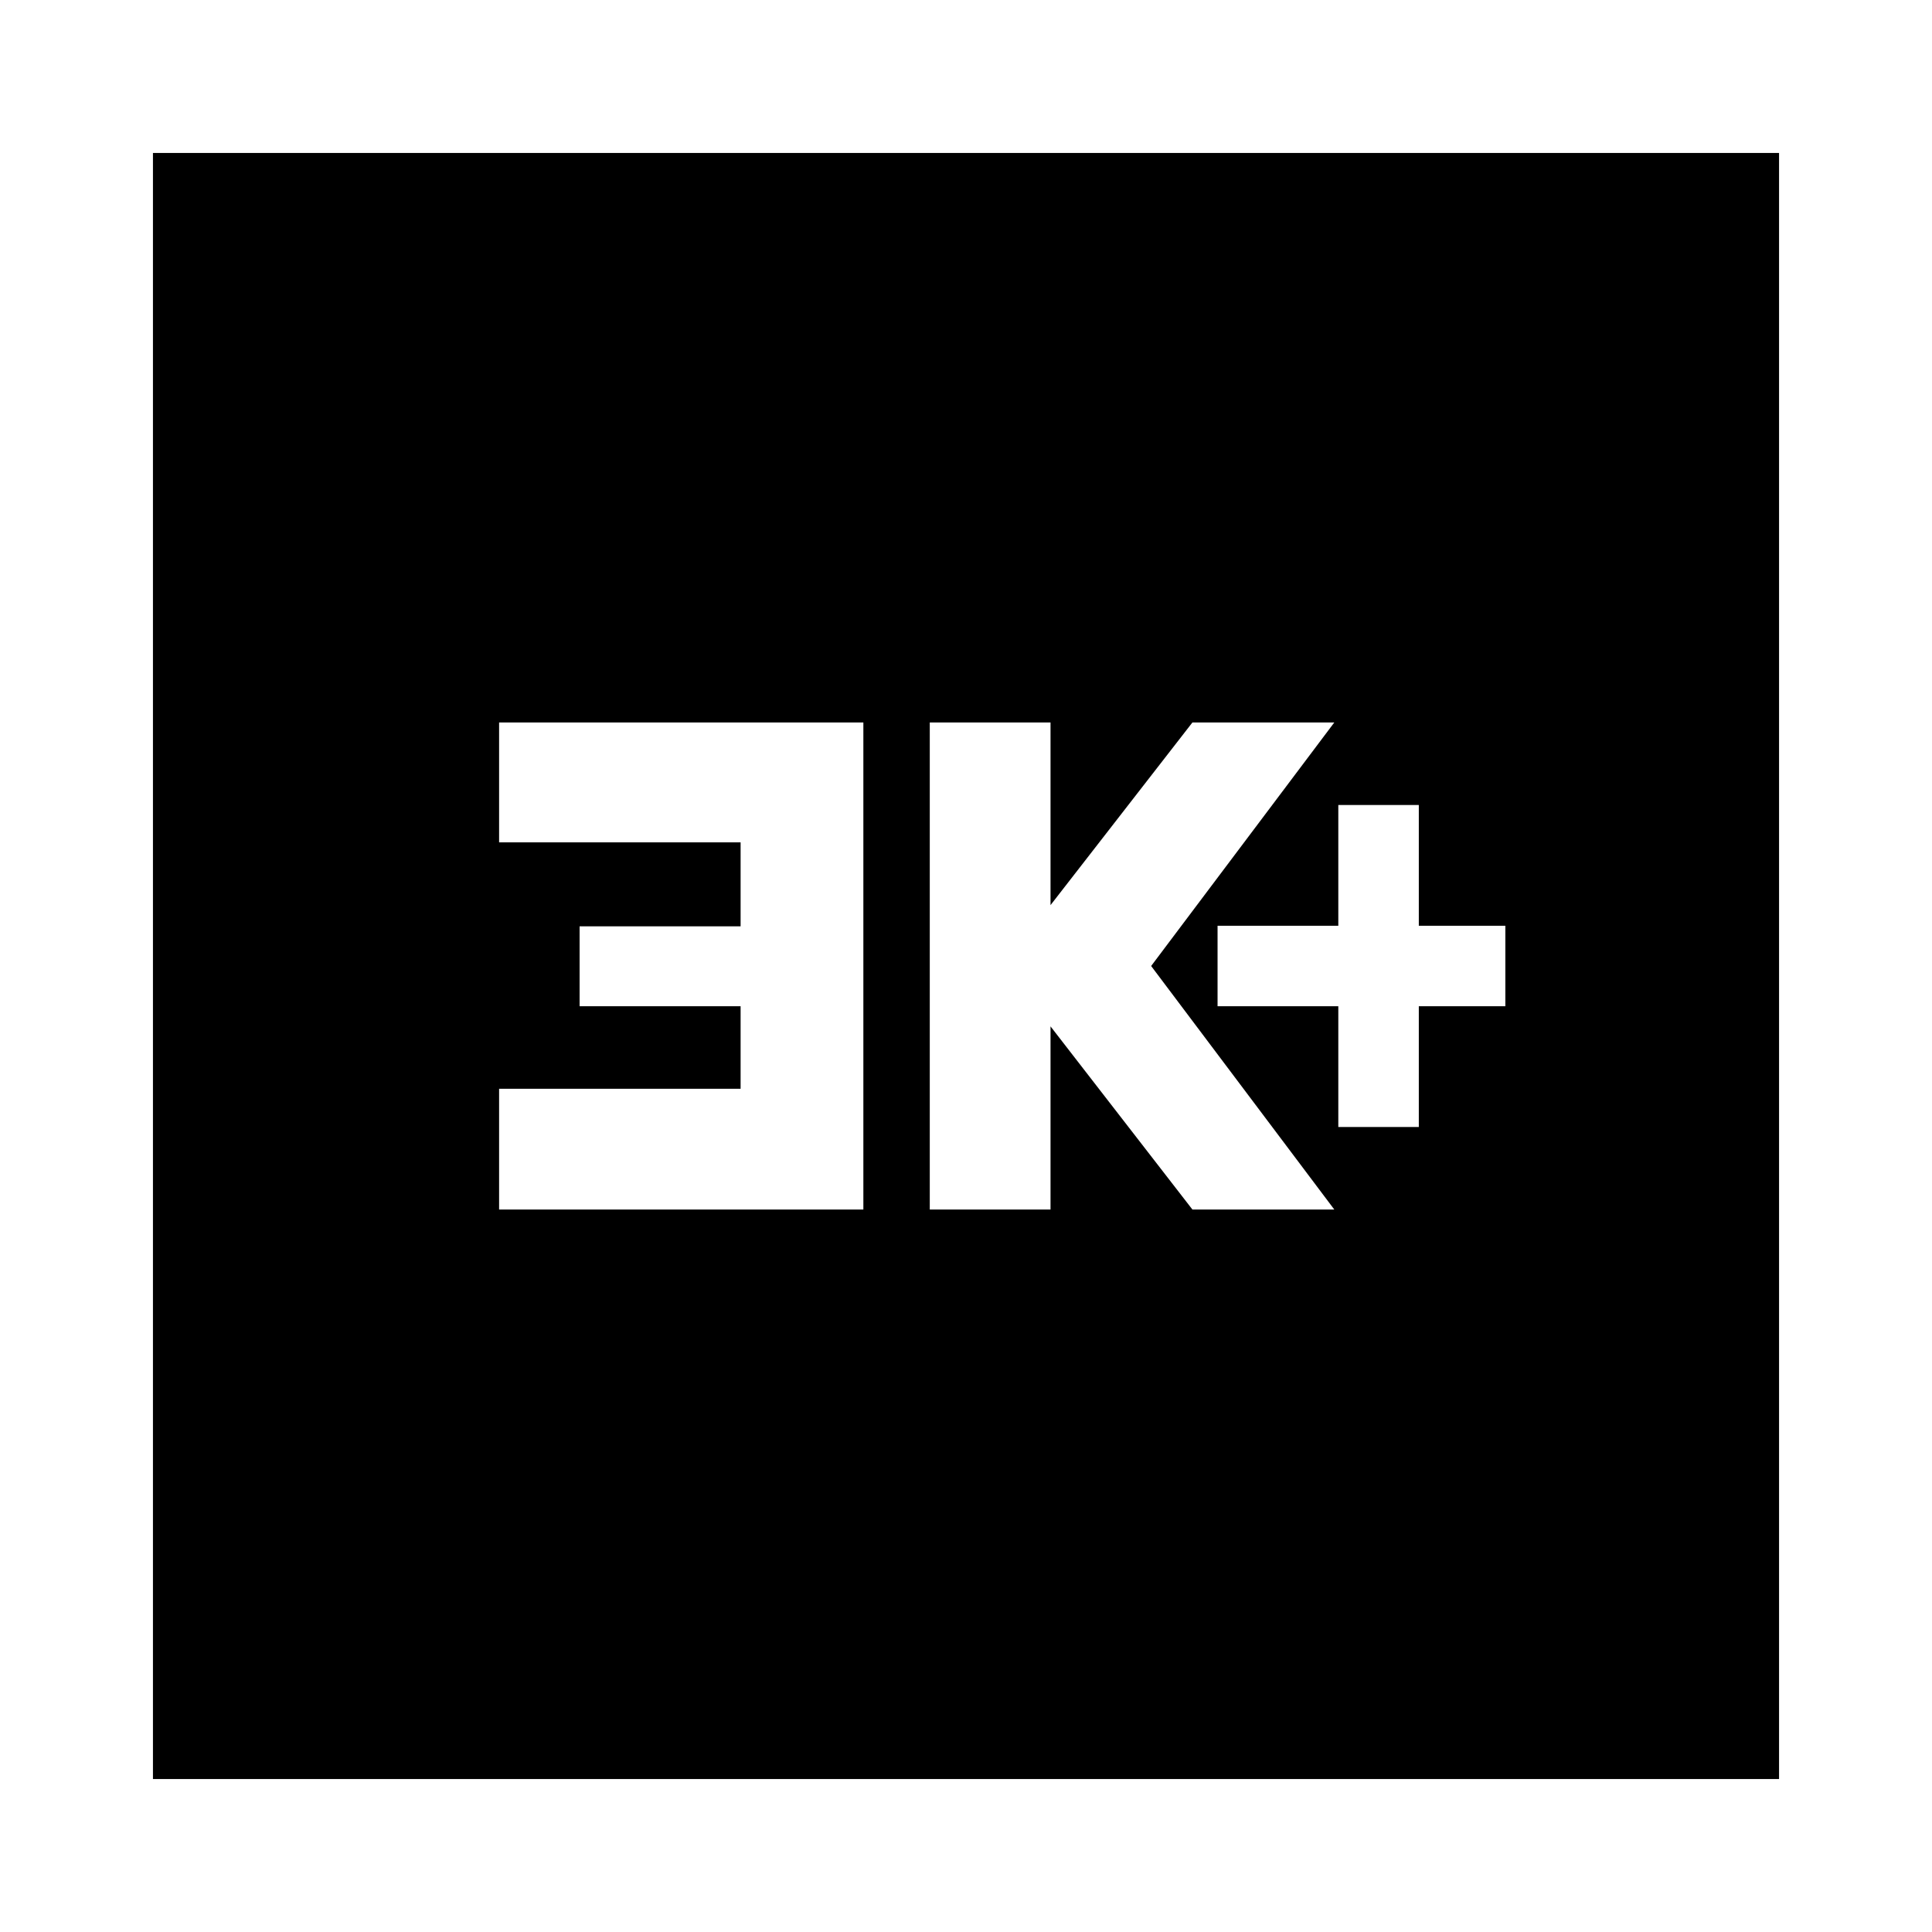 <svg xmlns="http://www.w3.org/2000/svg" height="24" viewBox="0 -960 960 960" width="24"><path d="M665-400h40v-60h43v-40h-43v-60h-40v60h-60v40h60v60Zm-203 41h60v-91l70.5 91H663l-91-121 91-121h-70.5L522-510.25V-601h-60v242Zm-214 0h181v-242H248v59.57h120v41.72h-80V-460h80v41H248v60ZM76-76v-808h808v808H76Z"/></svg>